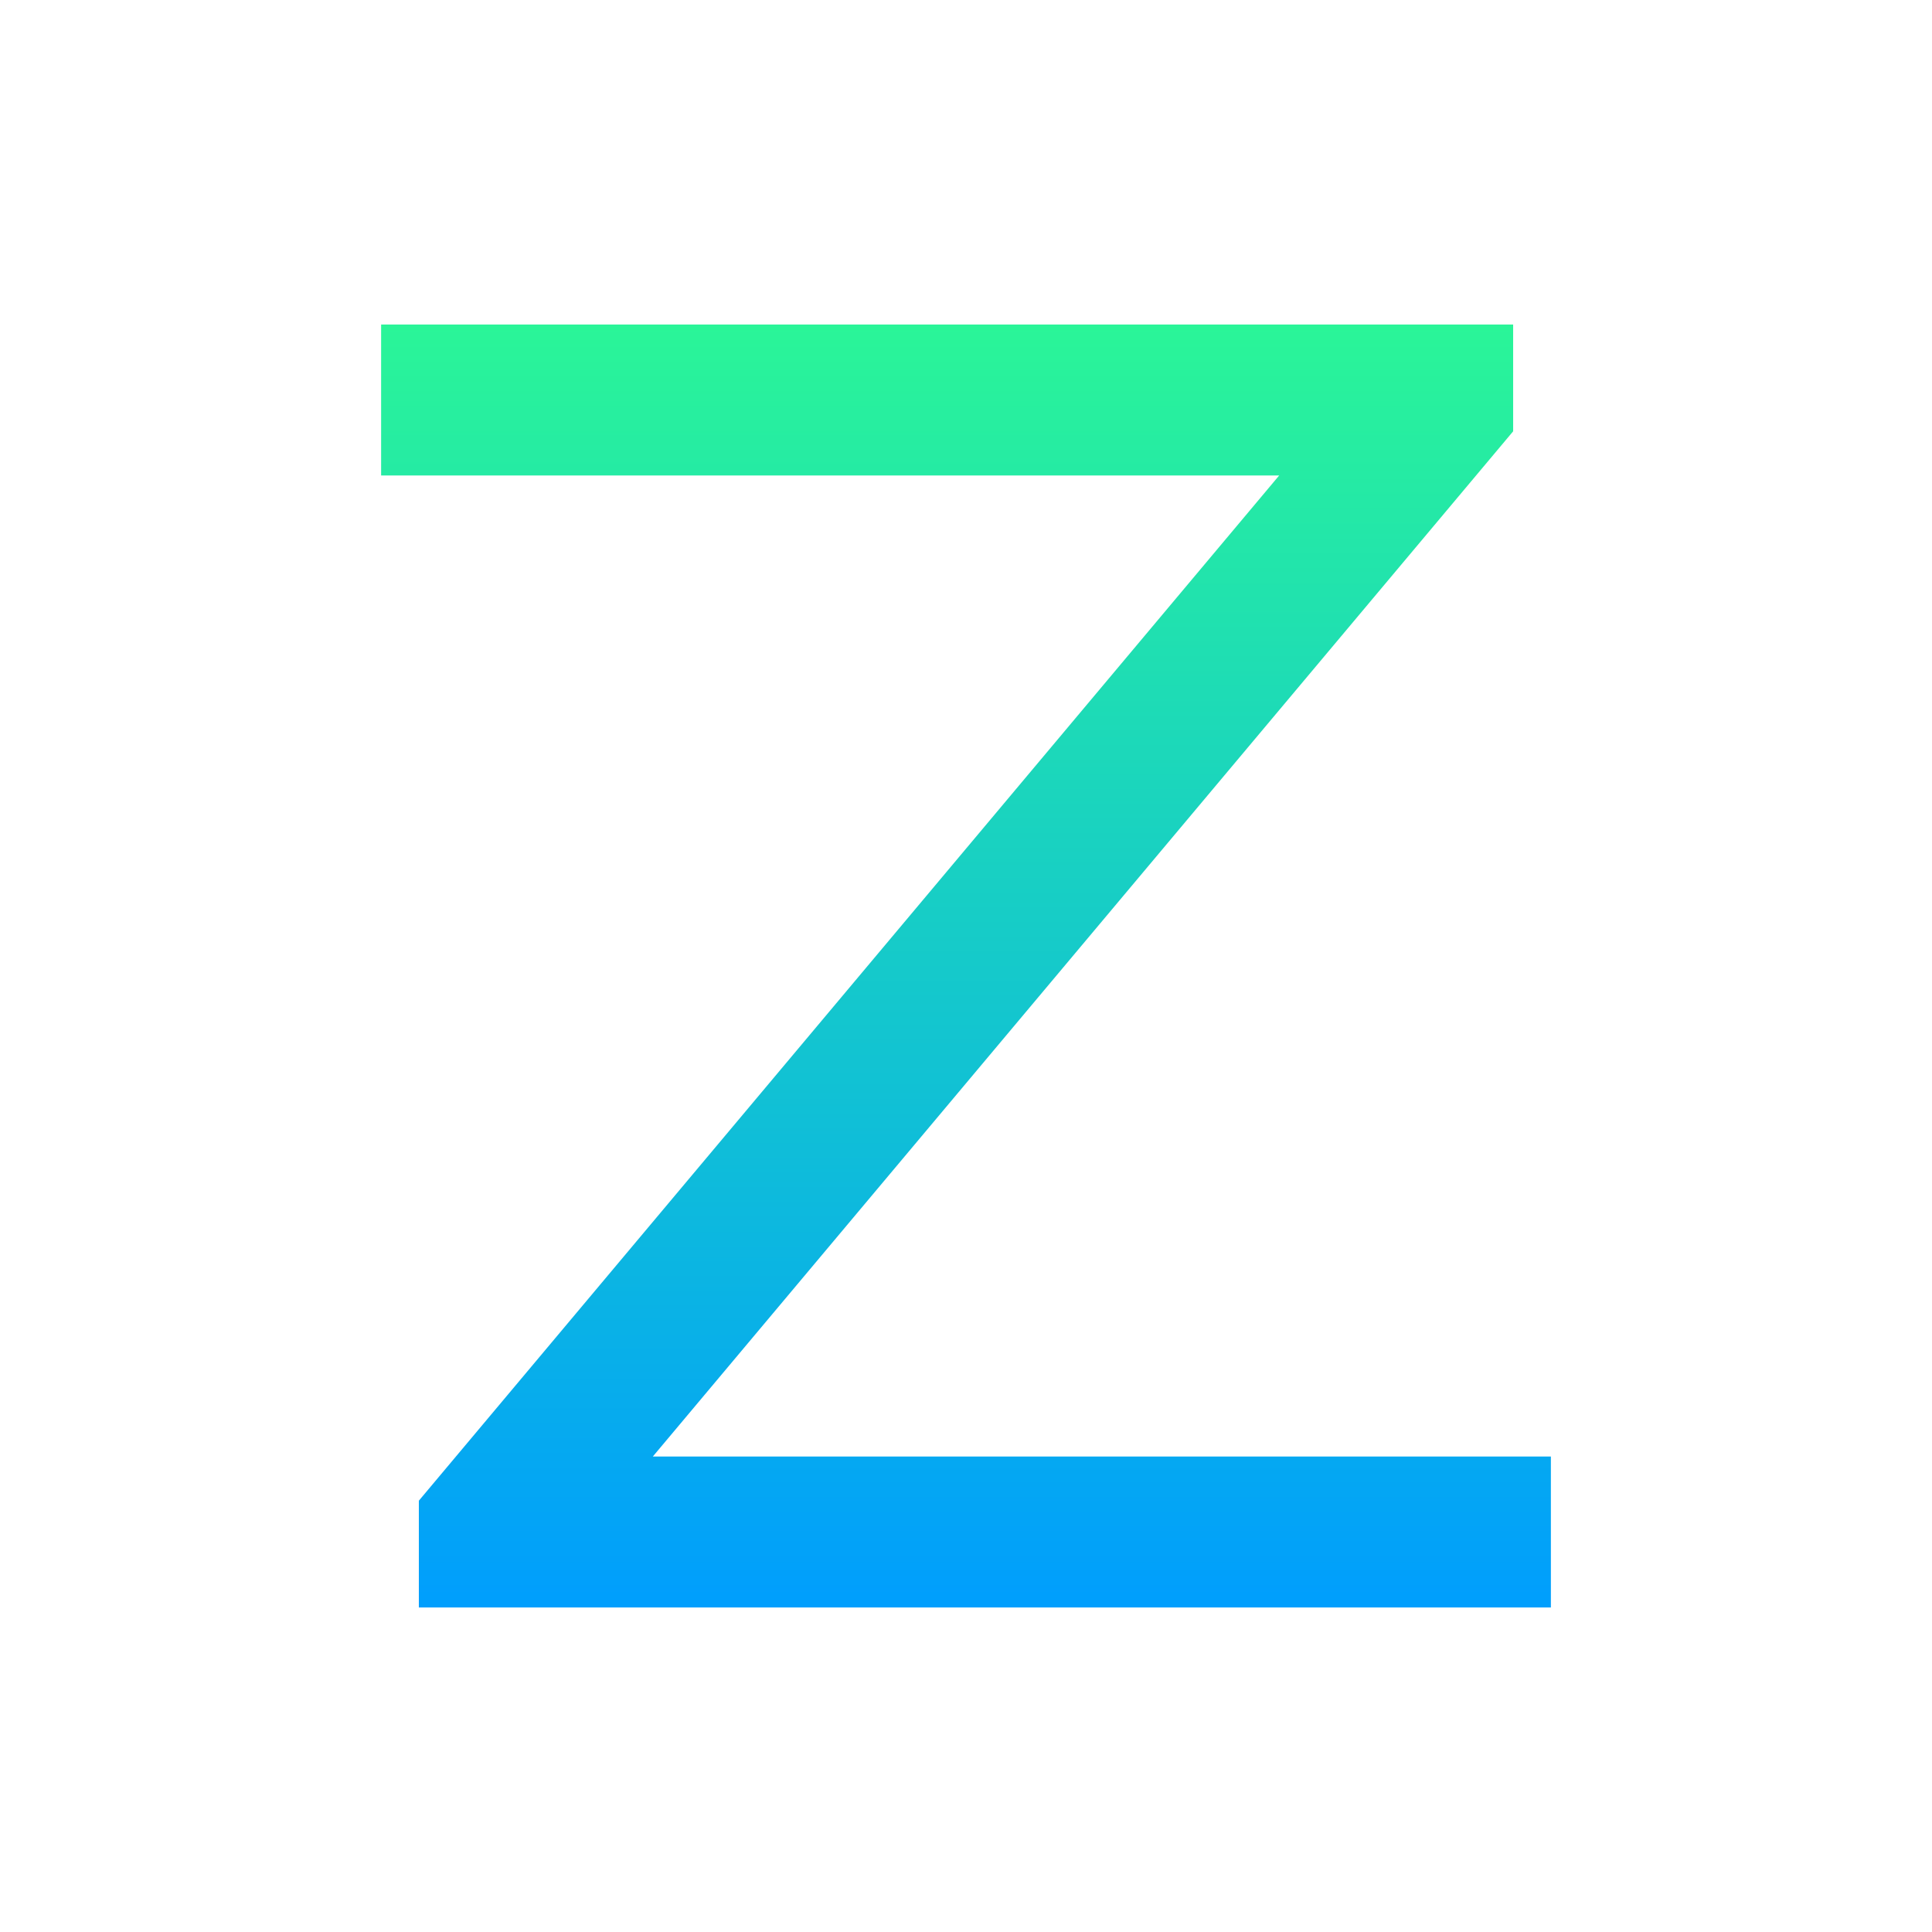 <svg id="Layer_1" enable-background="new 0 0 512 512" height="512" viewBox="0 0 512 512" width="512" xmlns="http://www.w3.org/2000/svg" xmlns:xlink="http://www.w3.org/1999/xlink"><linearGradient id="SVGID_1_" gradientTransform="matrix(1 0 0 -1 0 514)" gradientUnits="userSpaceOnUse" x1="256" x2="256" y1="428" y2="88"><stop offset="0" stop-color="#2af598"/><stop offset="1" stop-color="#009efd"/></linearGradient><g><path d="m411 426h-300v-28.3l228-271.7h-238v-40h300v28.3l-228 271.7h238z" fill="url(#SVGID_1_)"/></g></svg>
